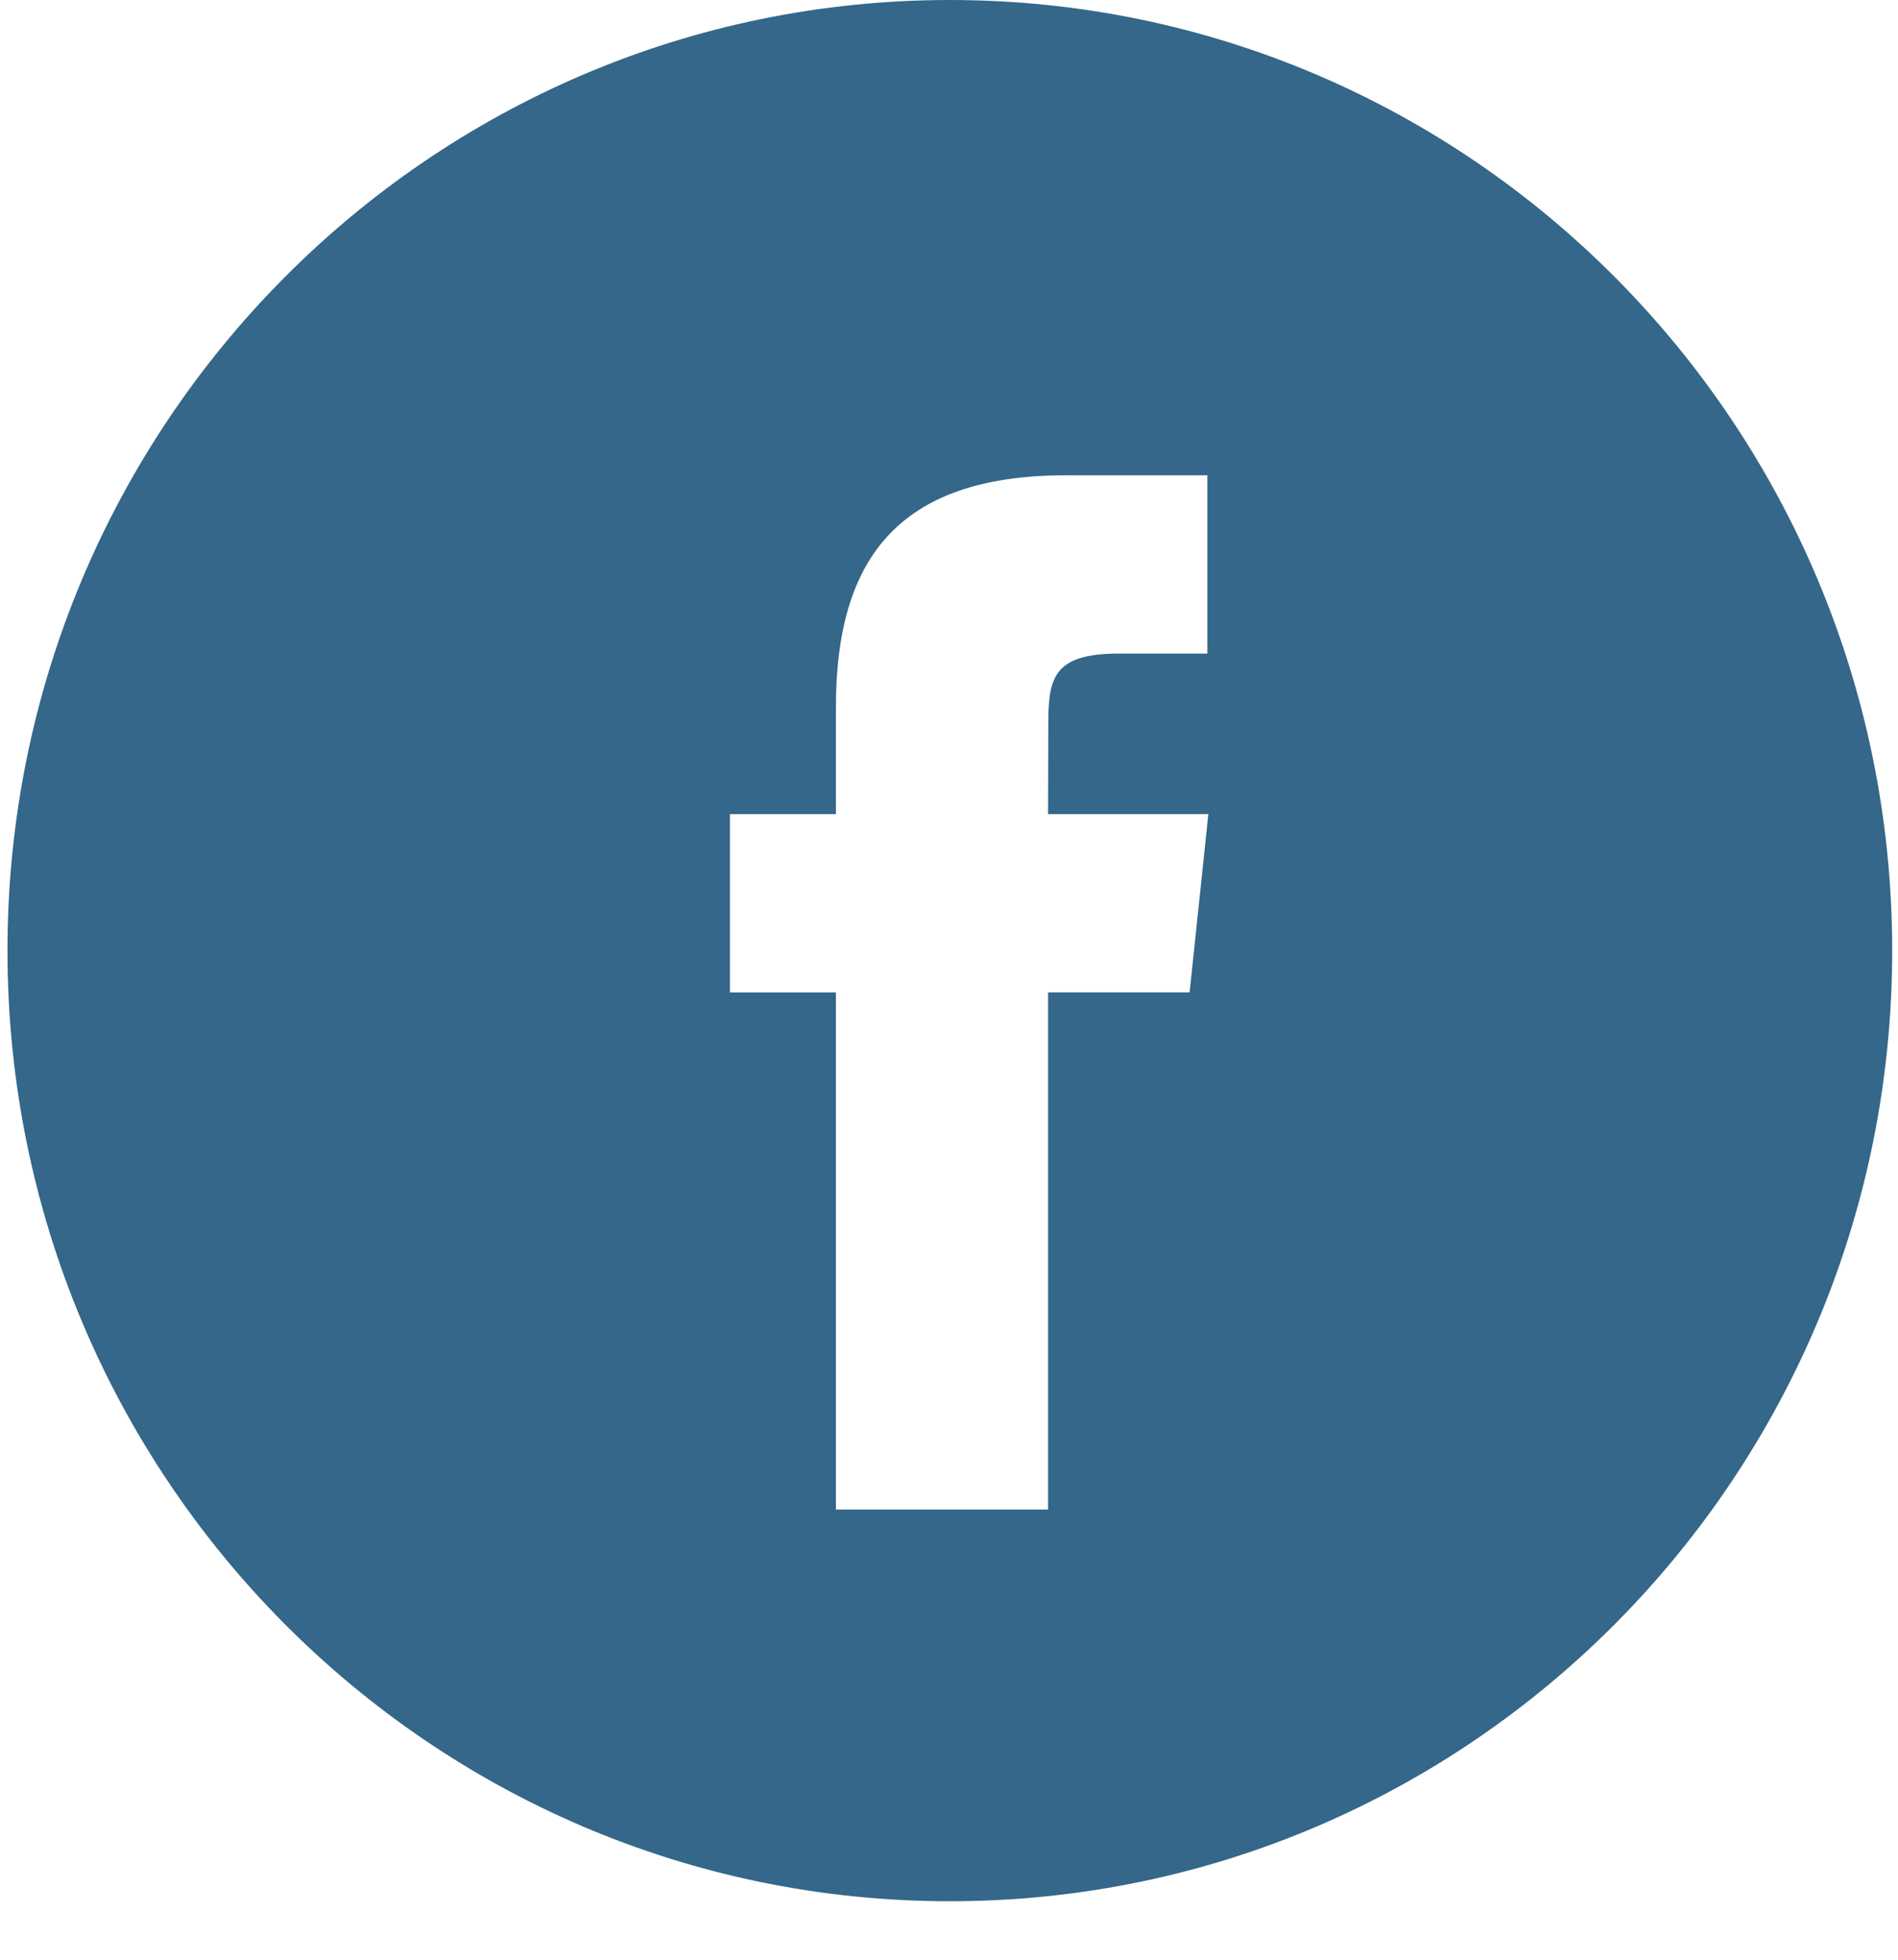 <svg width="31" height="32" viewBox="0 0 31 32" fill="none" xmlns="http://www.w3.org/2000/svg">
<path fill-rule="evenodd" clip-rule="evenodd" d="M15.514 0C7.013 0 0.122 6.95 0.122 15.522C0.122 24.095 7.013 31.045 15.514 31.045C24.014 31.045 30.905 24.095 30.905 15.522C30.905 6.95 24.014 0 15.514 0ZM17.118 16.204V24.649H13.653V16.205H11.922V13.294H13.653V11.547C13.653 9.173 14.631 7.761 17.408 7.761H19.72V10.672H18.274C17.193 10.672 17.122 11.079 17.122 11.838L17.118 13.294H19.736L19.43 16.204H17.118Z" fill="#346789"/>
</svg>
